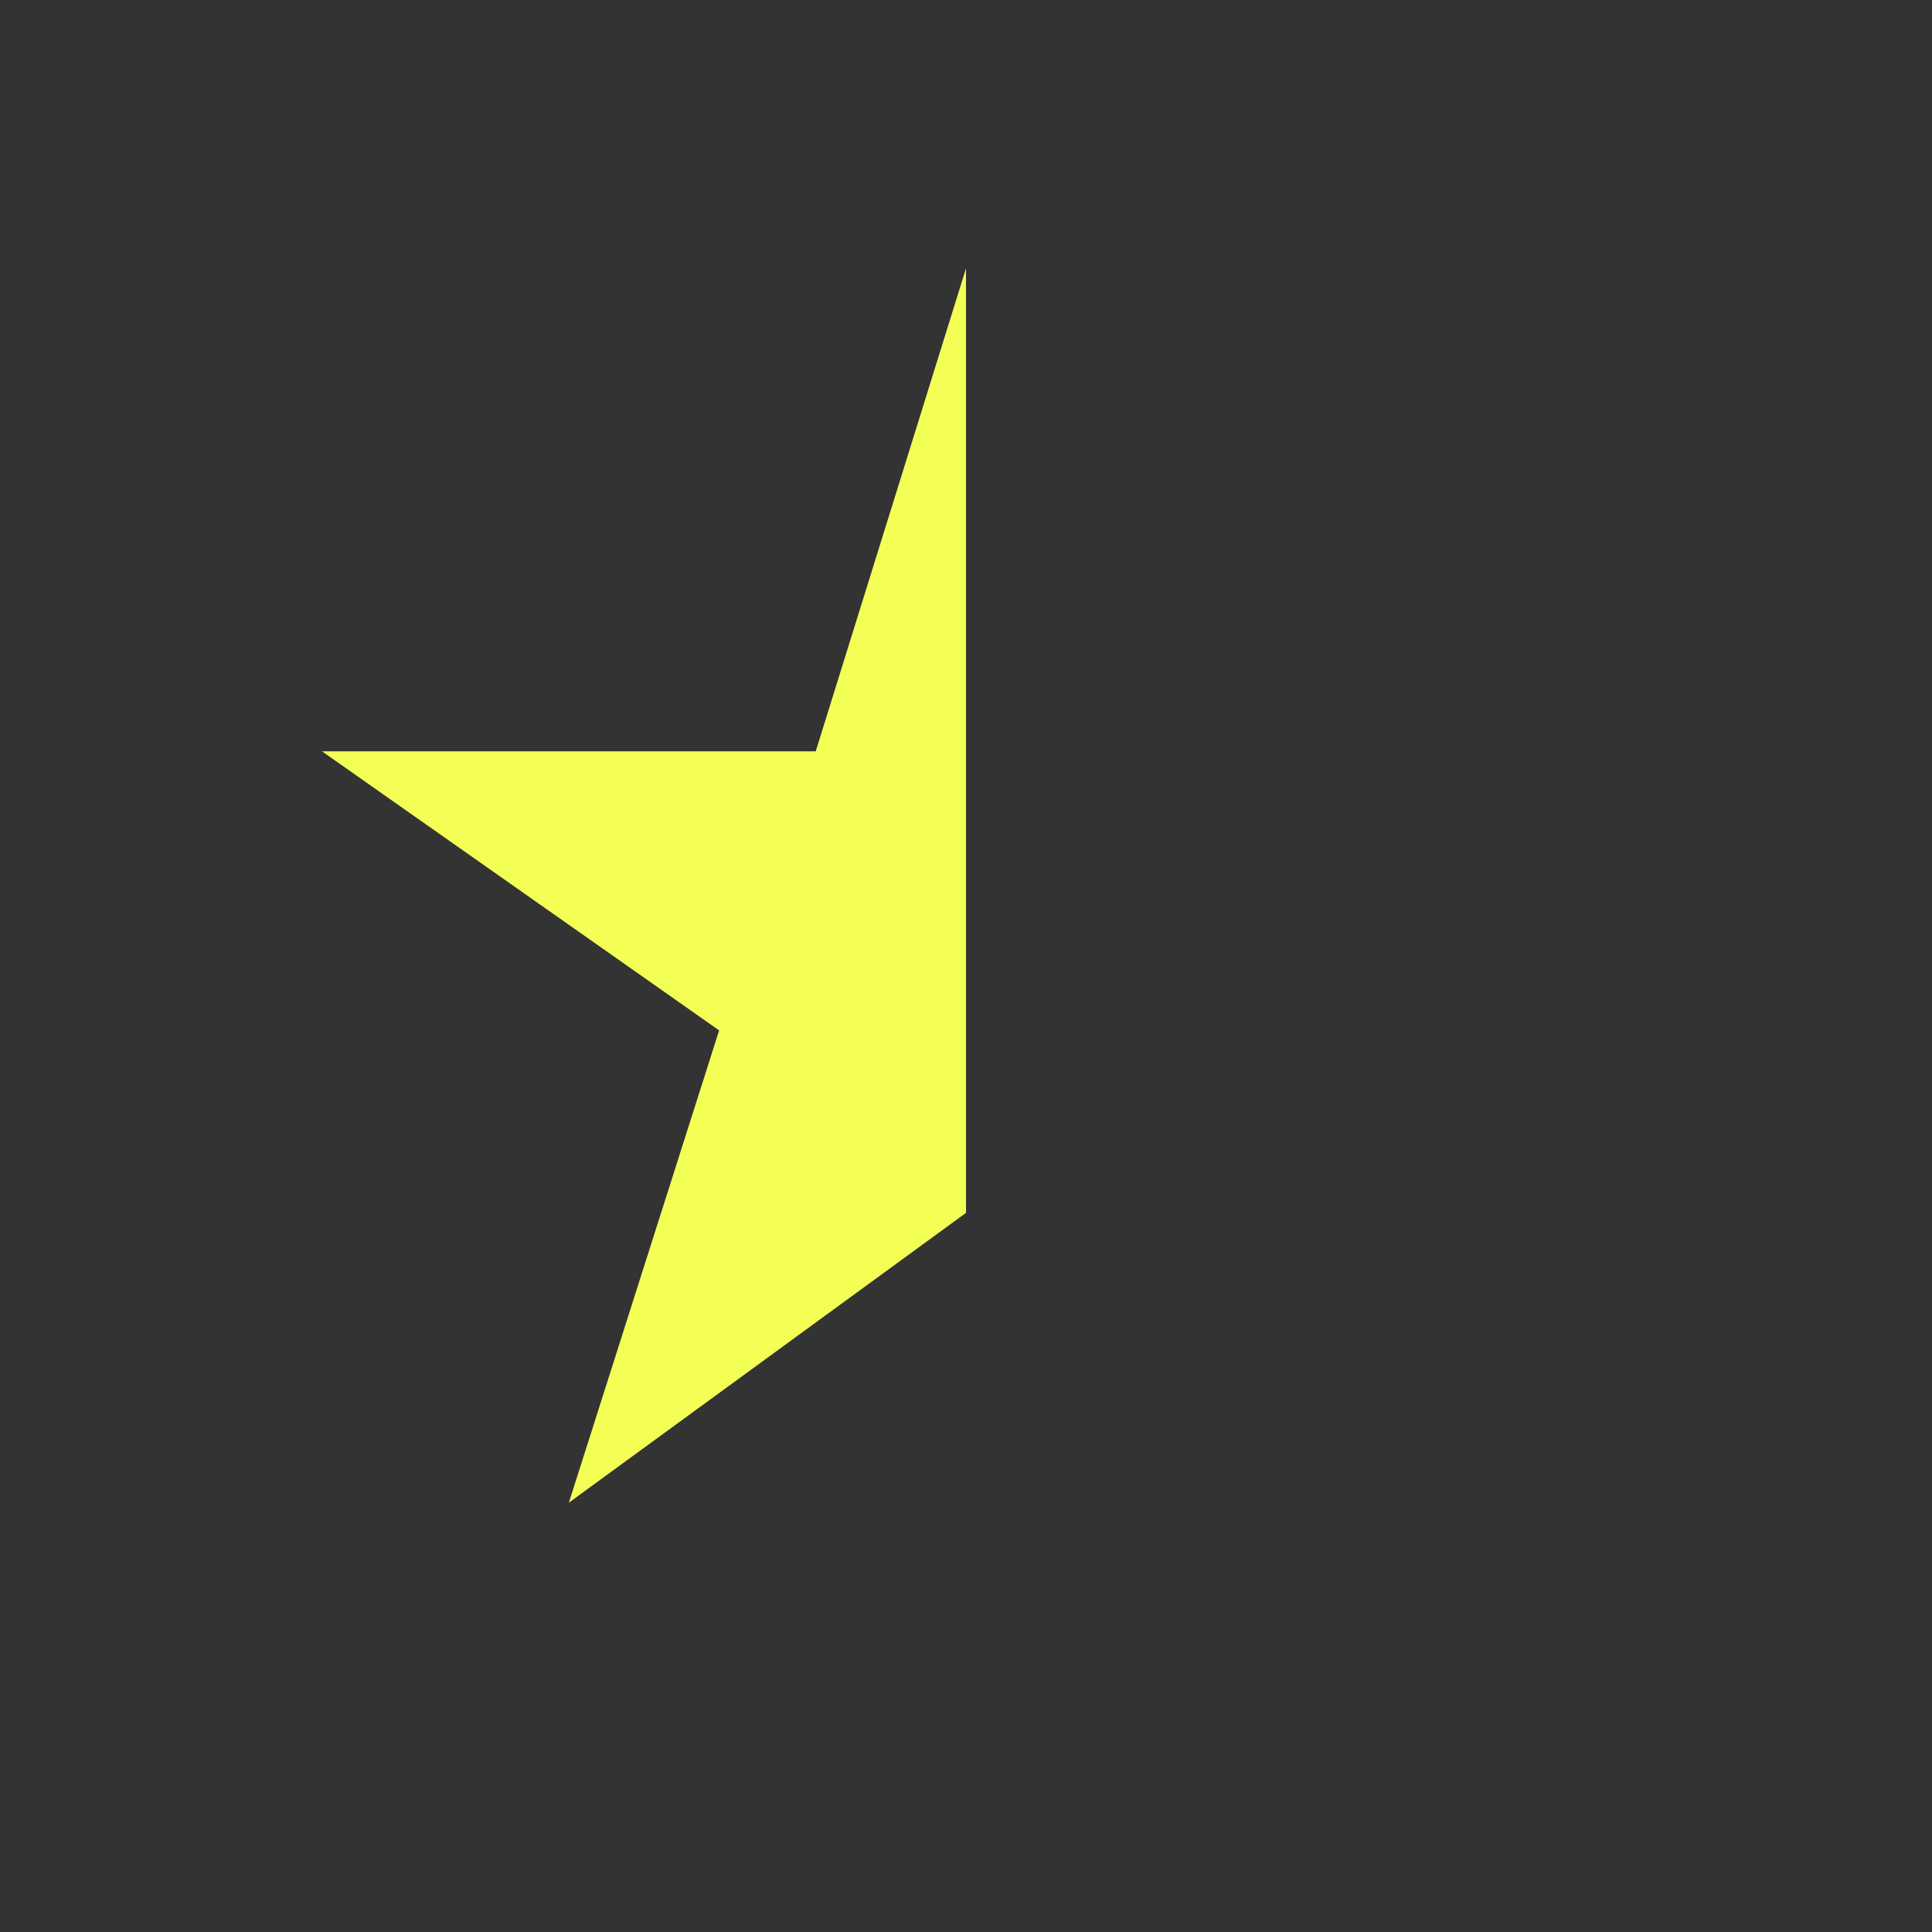 <?xml version="1.0" encoding="utf-8"?>
<!-- Generator: Adobe Illustrator 22.1.0, SVG Export Plug-In . SVG Version: 6.00 Build 0)  -->
<svg version="1.1" id="Layer_1" xmlns="http://www.w3.org/2000/svg" xmlns:xlink="http://www.w3.org/1999/xlink" x="0px" y="0px"
	 viewBox="0 0 18 18" style="enable-background:new 0 0 18 18;" xml:space="preserve">
<rect x="0" y="0" width="18" height="18" fill="#333333" stroke="none"/>
<style type="text/css">
	.st0{fill:none;}
	.st1{fill:#F3FF55;}
</style>
<path class="st0" d="M0,0h18v18H0V0z"/>
<g id="XMLID_1_">
	<g>
		<polygon class="st1" points="9,2.5 9,11.3 5.3,14 6.7,9.6 3,7 7.6,7 		"/>
	</g>
	<g>
	</g>
</g>
</svg>
